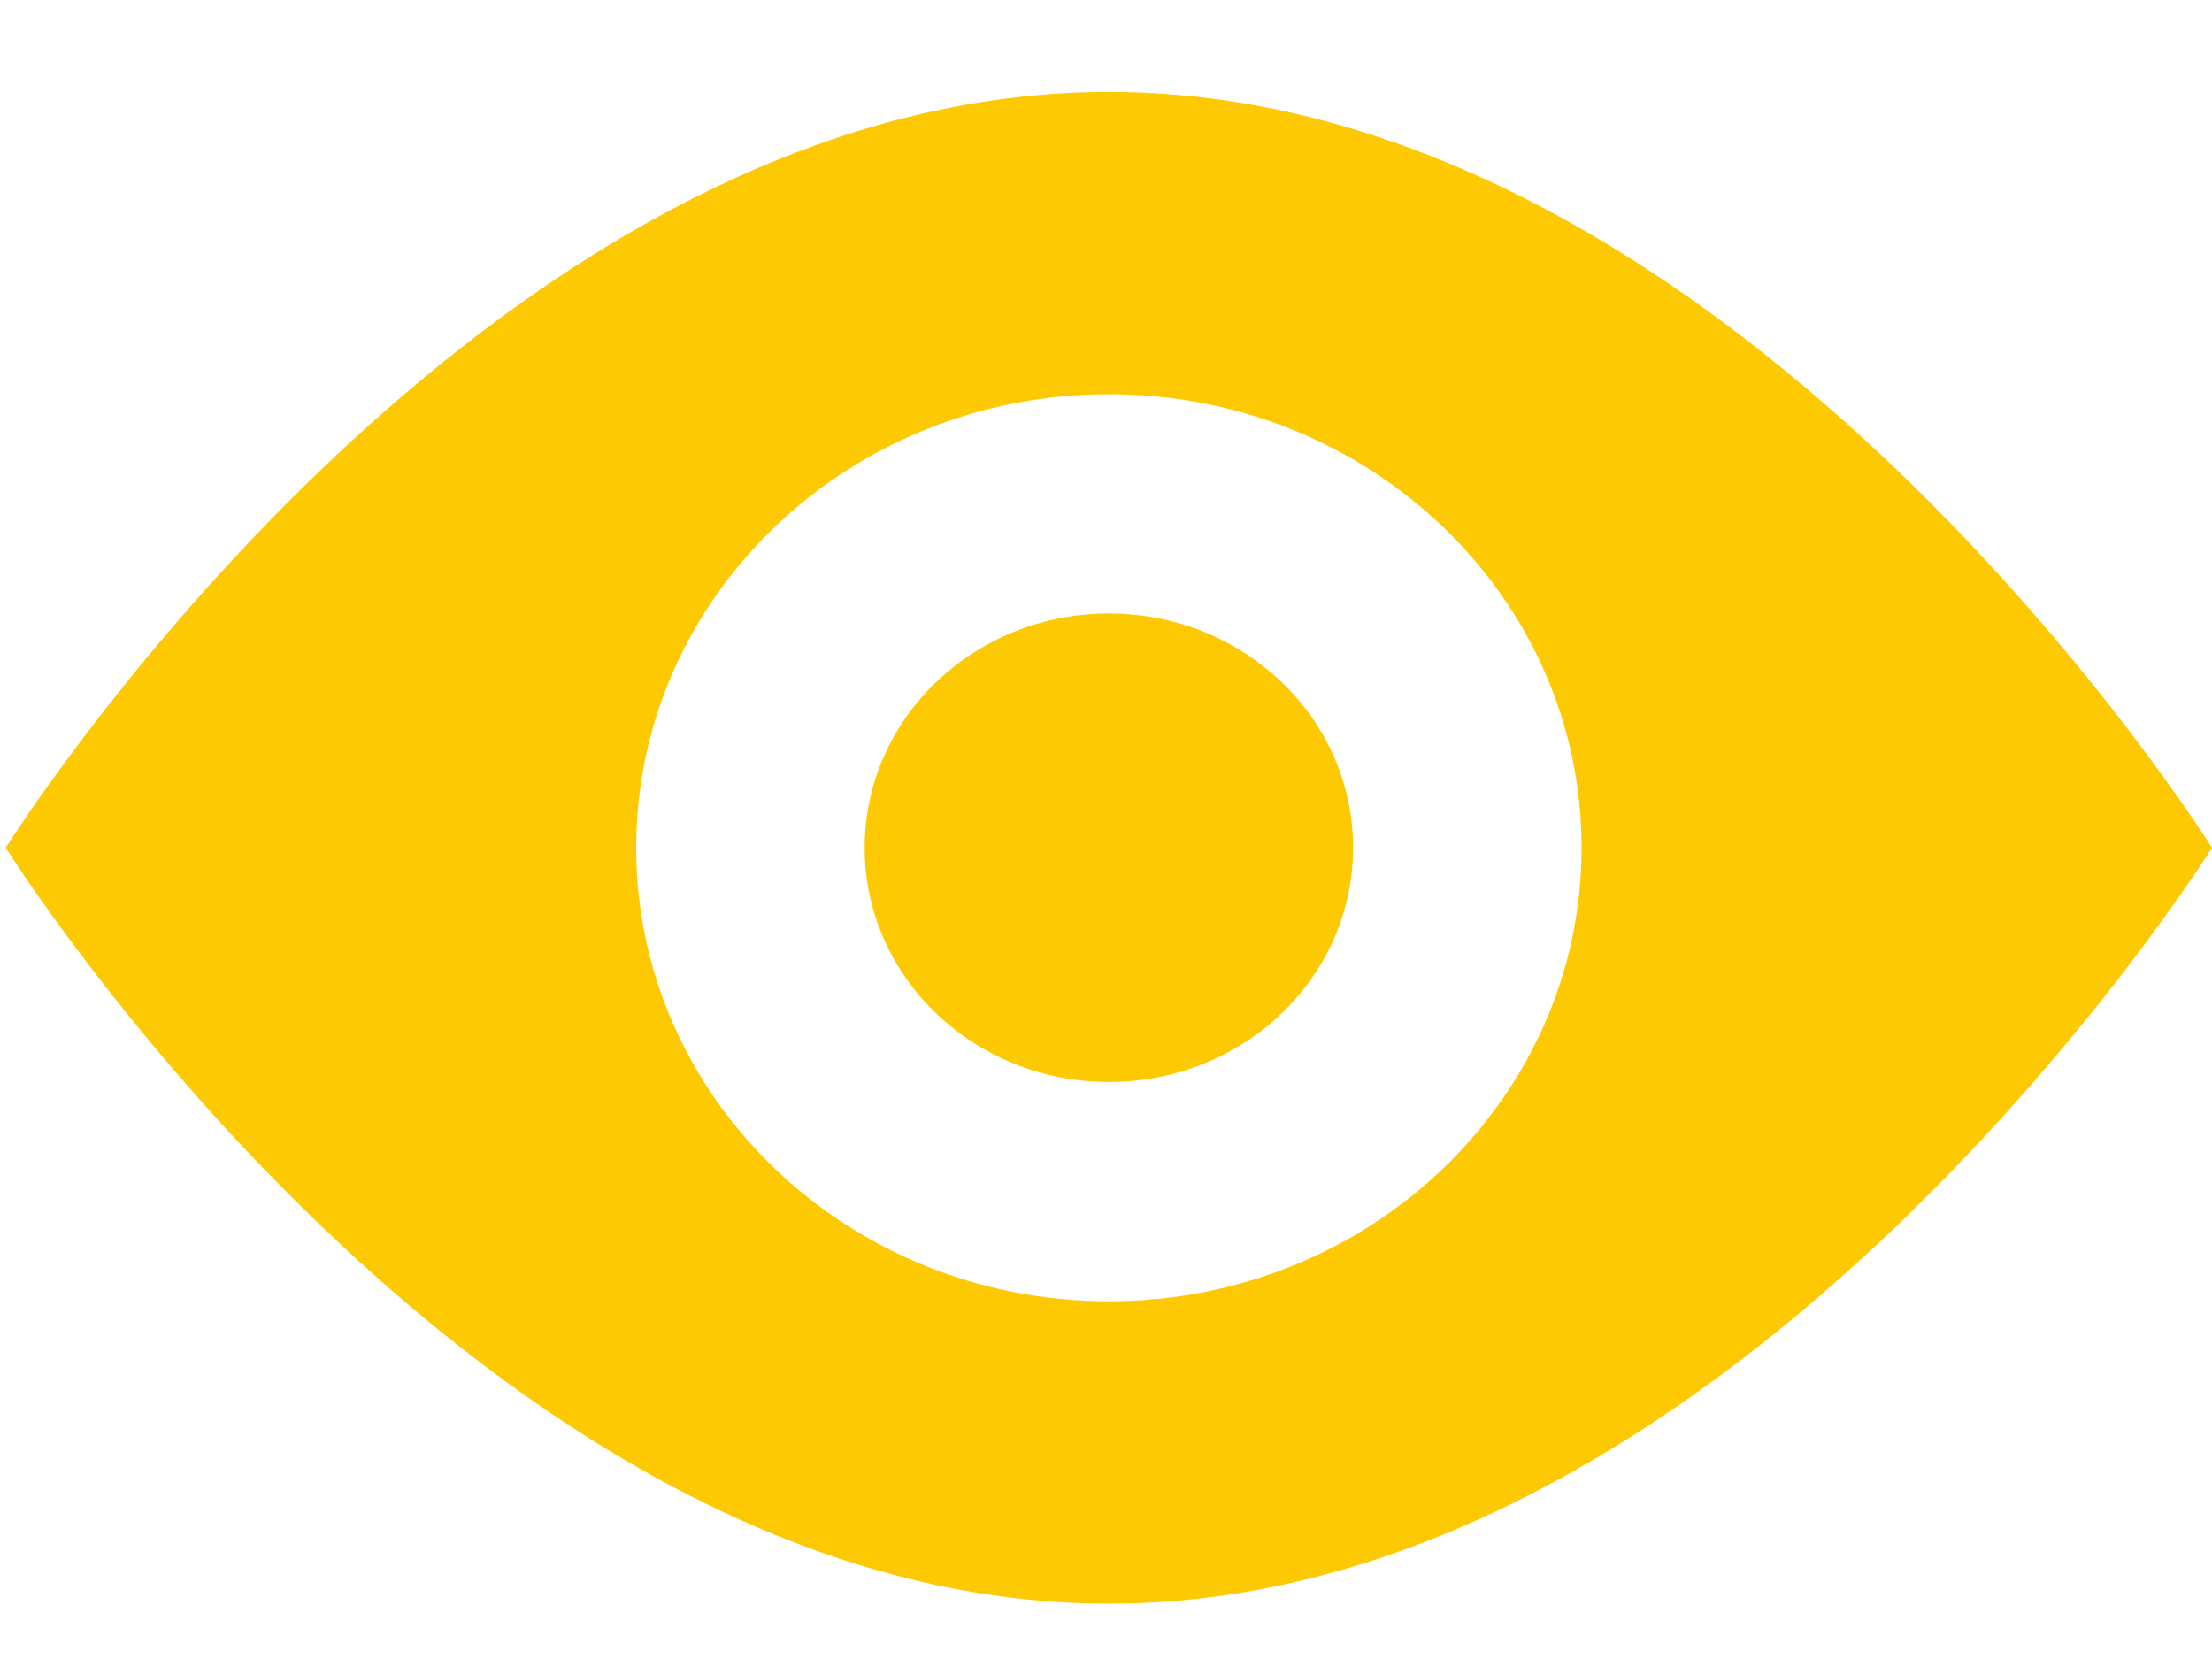 <?xml version="1.0" encoding="UTF-8"?>
<svg width="20px" height="15px" viewBox="0 0 20 15" version="1.1" xmlns="http://www.w3.org/2000/svg" xmlns:xlink="http://www.w3.org/1999/xlink">
    <!-- Generator: Sketch 3.7.2 (28276) - http://www.bohemiancoding.com/sketch -->
    <title>Shape</title>
    <desc>Created with Sketch.</desc>
    <defs></defs>
    <g id="Page-1" stroke="none" stroke-width="1" fill="none" fill-rule="evenodd">
        <g id="eye-black" fill="#FDC902">
            <path d="M10.026,0.831 C4.326,0.831 0.052,7.665 0.052,7.665 C0.052,7.665 4.326,14.5 10.026,14.5 C15.726,14.5 20,7.665 20,7.665 C20,7.665 15.725,0.831 10.026,0.831 L10.026,0.831 Z M10.026,11.766 C7.665,11.766 5.752,9.929 5.752,7.665 C5.752,5.4 7.666,3.564 10.026,3.564 C12.386,3.564 14.3,5.4 14.3,7.665 C14.3,9.929 12.387,11.766 10.026,11.766 L10.026,11.766 Z M10.026,5.547 C8.807,5.547 7.818,6.494 7.818,7.665 C7.818,8.836 8.807,9.783 10.026,9.783 C11.245,9.783 12.234,8.836 12.234,7.665 C12.234,6.494 11.245,5.547 10.026,5.547 L10.026,5.547 Z" id="Shape"></path>
        </g>
    </g>
</svg>